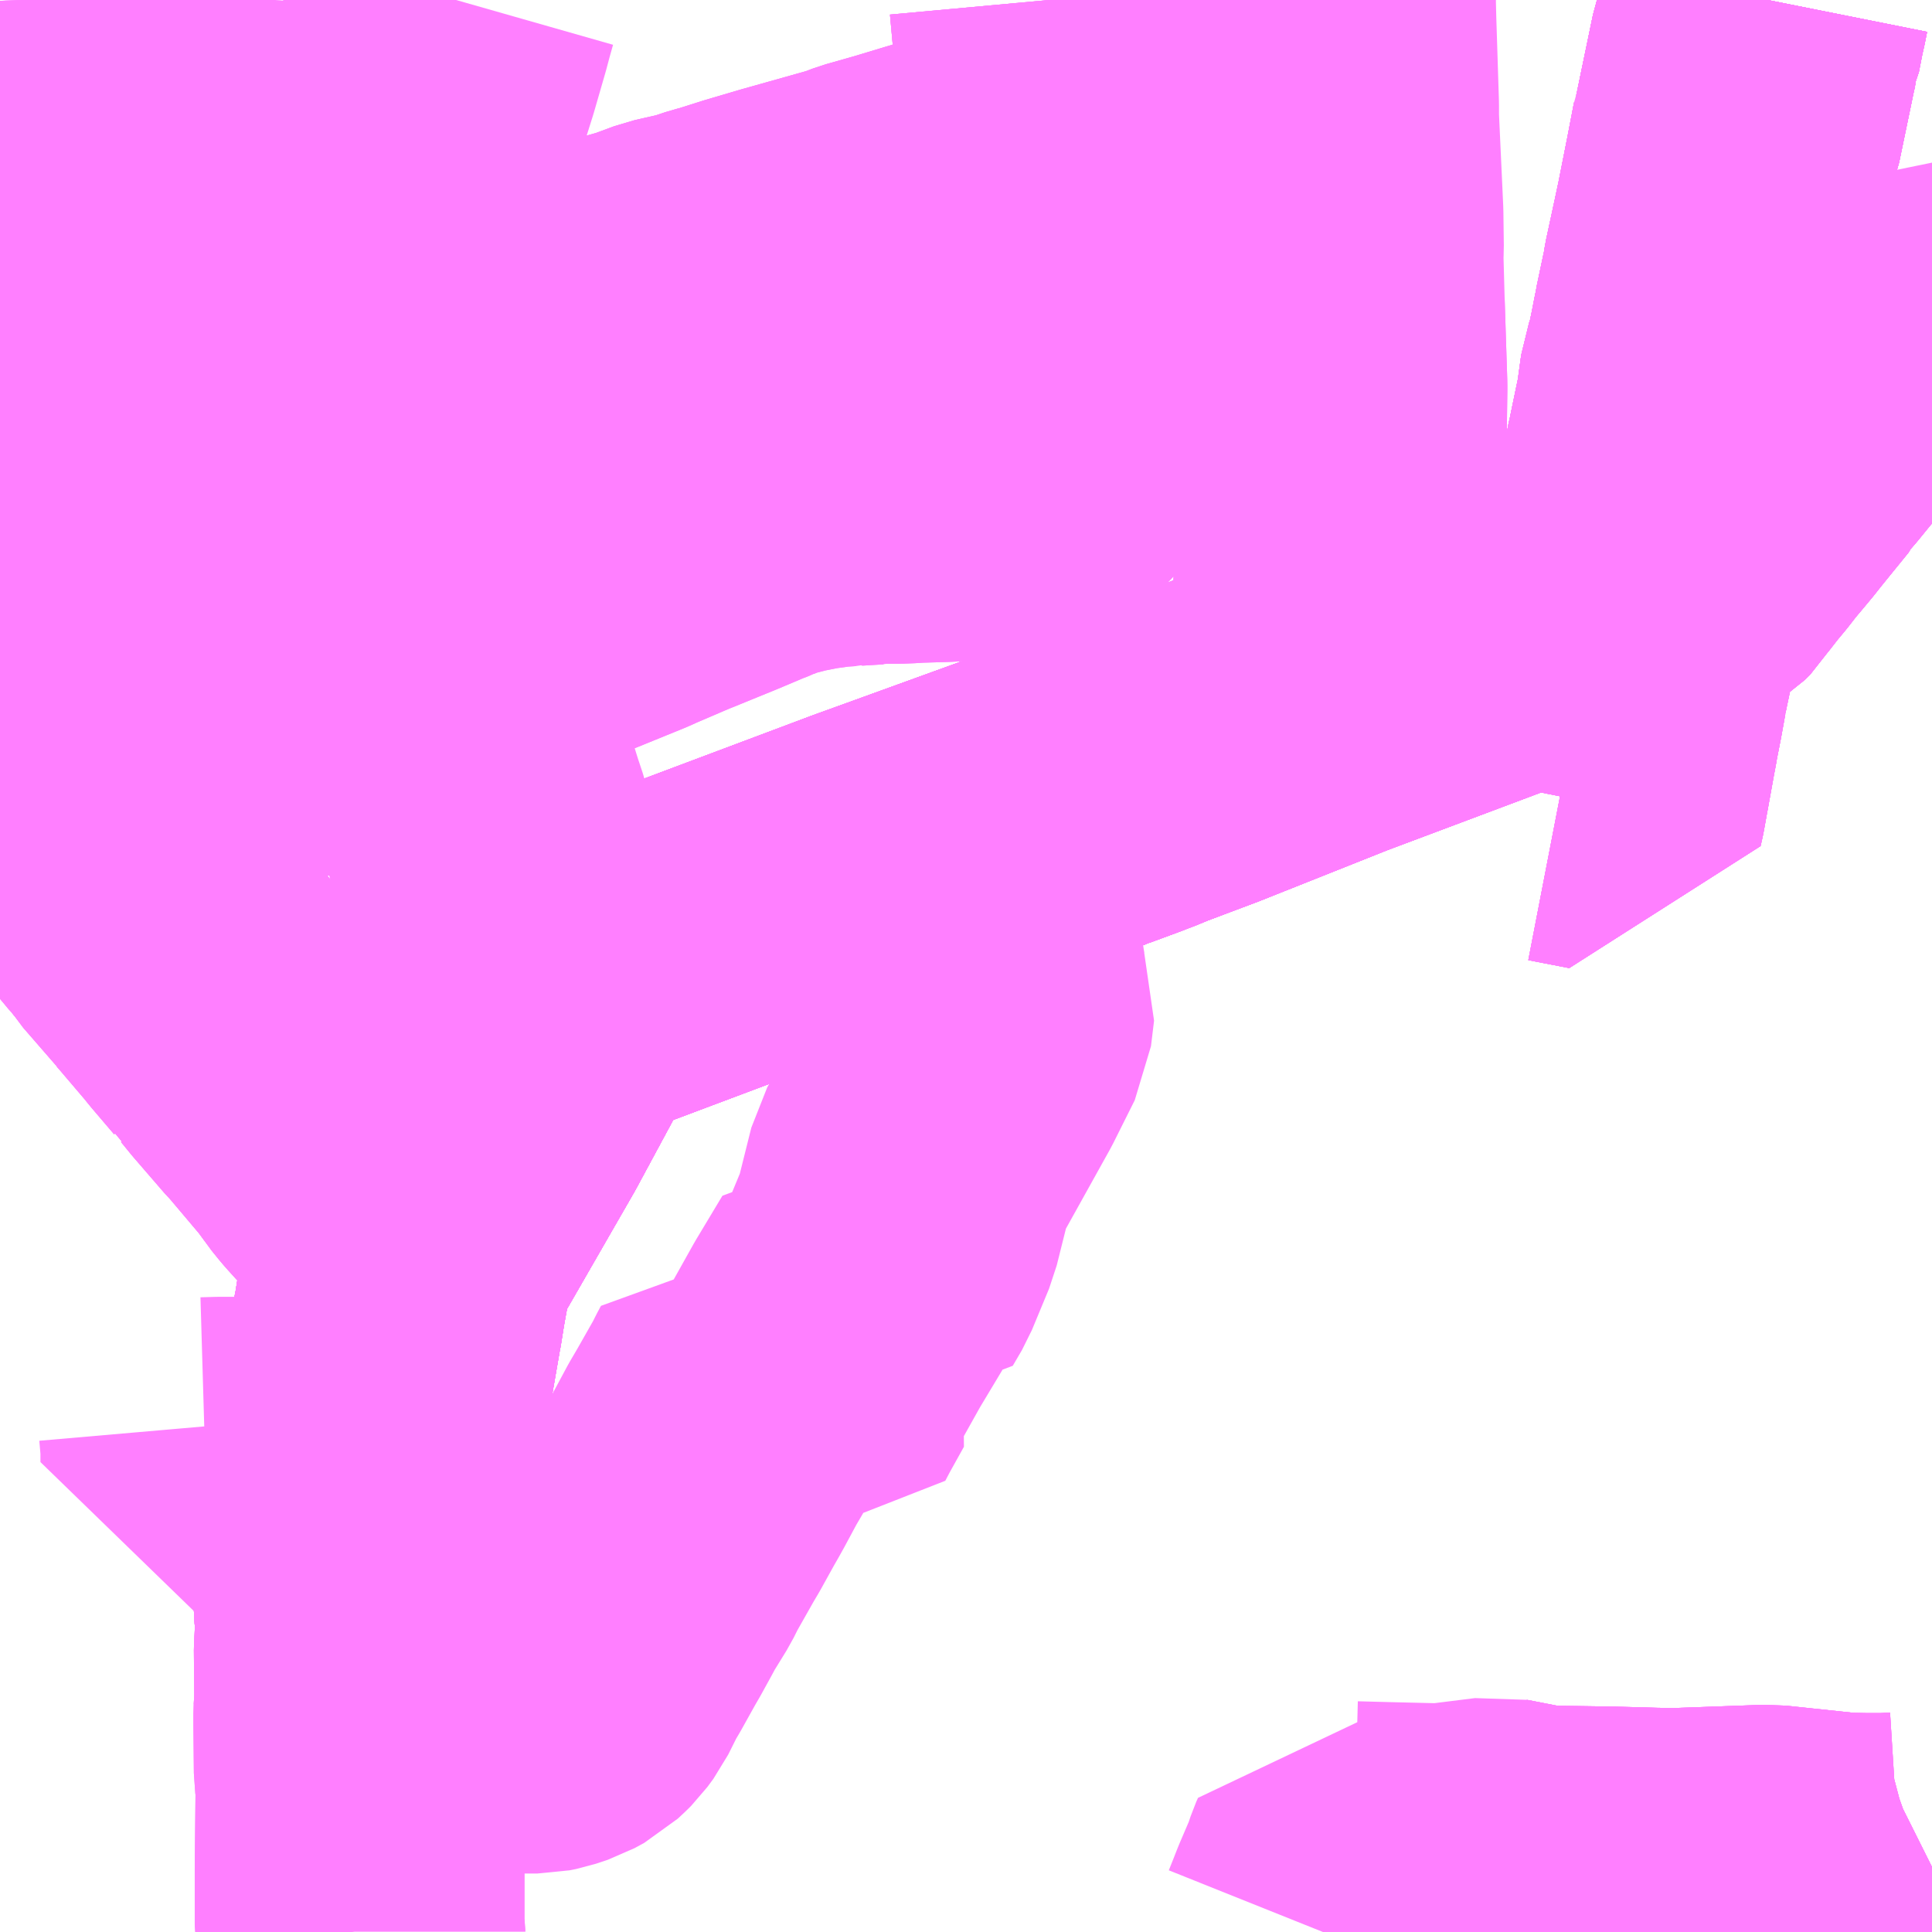 <?xml version="1.0" encoding="UTF-8"?>
<svg  xmlns="http://www.w3.org/2000/svg" xmlns:xlink="http://www.w3.org/1999/xlink" xmlns:go="http://purl.org/svgmap/profile" property="N07_001,N07_002,N07_003,N07_004,N07_005,N07_006,N07_007" viewBox="13684.57 -3511.23 4.395 4.395" go:dataArea="13684.5703125 -3511.23046875 4.39453125 4.39453125" >
<globalCoordinateSystem srsName="http://purl.org/crs/84" transform="matrix(100.0,0.0,0.0,-100.0,0.0,0.0)" />
<defs>
 <g id="p0" >
  <circle cx="0.0" cy="0.0" r="3" stroke="green" stroke-width="0.75" vector-effect="non-scaling-stroke" />
 </g>
</defs>
<g fill="none" fill-rule="evenodd" stroke="#FF00FF" stroke-width="0.75" opacity="0.5" vector-effect="non-scaling-stroke" stroke-linejoin="bevel" >
<path content="1,三重交通（株）,名四線_01_on,29.5,30.0,30.0," xlink:title="1" d="M13686.968,-3511.231L13686.979,-3511.111L13686.985,-3511.035L13686.986,-3511.019L13686.988,-3511L13686.99,-3510.973L13686.991,-3510.966L13686.992,-3510.957L13686.996,-3510.908L13686.997,-3510.907L13686.997,-3510.903L13686.997,-3510.899L13687.001,-3510.865L13687.002,-3510.857L13686.994,-3510.851L13687.003,-3510.836L13687.007,-3510.794L13687.01,-3510.77L13687.012,-3510.734L13687.017,-3510.681L13687.019,-3510.658L13687.025,-3510.53L13687.035,-3510.491L13687.049,-3510.324L13687.052,-3510.304L13687.053,-3510.288L13687.062,-3510.183L13687.064,-3510.155L13687.065,-3510.145L13687.066,-3510.135L13687.067,-3510.113L13687.049,-3510.113L13686.982,-3510.111L13686.968,-3510.11L13686.876,-3510.107L13686.838,-3510.105L13686.78,-3510.102L13686.754,-3510.101L13686.716,-3510.099L13686.648,-3510.097L13686.636,-3510.096L13686.611,-3510.095L13686.575,-3510.095L13686.563,-3510.093L13686.557,-3510.093L13686.508,-3510.09L13686.503,-3510.089L13686.498,-3510.089L13686.494,-3510.089L13686.462,-3510.087L13686.44,-3510.084L13686.429,-3510.082L13686.418,-3510.081L13686.407,-3510.079L13686.361,-3510.07L13686.343,-3510.065L13686.326,-3510.061L13686.301,-3510.053L13686.277,-3510.043L13686.275,-3510.042L13686.259,-3510.036L13686.195,-3510.009L13686.092,-3509.967L13686.089,-3509.966L13686.005,-3509.93L13685.985,-3509.921L13685.904,-3509.888L13685.862,-3509.871L13685.812,-3509.852L13685.775,-3509.835L13685.763,-3509.831L13685.615,-3509.769L13685.597,-3509.762L13685.575,-3509.753L13685.527,-3509.732L13685.473,-3509.709L13685.437,-3509.697L13685.376,-3509.669L13685.319,-3509.644L13685.304,-3509.638L13685.274,-3509.625L13685.245,-3509.613L13685.206,-3509.6L13685.149,-3509.574L13685.108,-3509.556L13685.012,-3509.515L13684.894,-3509.464L13684.876,-3509.456L13684.867,-3509.453L13684.701,-3509.398L13684.57,-3509.353"/>
<path content="1,三重交通（株）,名四線_02_on,1.0,0.0,0.0," xlink:title="1" d="M13684.57,-3509.353L13684.701,-3509.398L13684.867,-3509.453L13684.876,-3509.456L13684.894,-3509.464L13685.012,-3509.515L13685.108,-3509.556L13685.149,-3509.574L13685.162,-3509.579L13685.206,-3509.6L13685.245,-3509.613L13685.274,-3509.625L13685.304,-3509.638L13685.319,-3509.644L13685.376,-3509.669L13685.437,-3509.697L13685.473,-3509.709L13685.527,-3509.732L13685.575,-3509.753L13685.597,-3509.762L13685.615,-3509.769L13685.763,-3509.831L13685.775,-3509.835L13685.812,-3509.852L13685.862,-3509.871L13685.904,-3509.888L13685.985,-3509.921L13686.005,-3509.93L13686.089,-3509.966L13686.092,-3509.967L13686.195,-3510.009L13686.259,-3510.036L13686.275,-3510.042L13686.277,-3510.043L13686.301,-3510.053L13686.326,-3510.061L13686.343,-3510.065L13686.361,-3510.07L13686.407,-3510.079L13686.418,-3510.081L13686.429,-3510.082L13686.44,-3510.084L13686.462,-3510.087L13686.494,-3510.089L13686.498,-3510.089L13686.503,-3510.089L13686.508,-3510.09L13686.557,-3510.093L13686.563,-3510.093L13686.575,-3510.095L13686.611,-3510.095L13686.636,-3510.096L13686.648,-3510.097L13686.716,-3510.099L13686.754,-3510.101L13686.78,-3510.102L13686.838,-3510.105L13686.876,-3510.107L13686.968,-3510.11L13686.982,-3510.111L13687.049,-3510.113L13687.067,-3510.113L13687.066,-3510.135L13687.065,-3510.145L13687.064,-3510.155L13687.062,-3510.183L13687.053,-3510.288L13687.052,-3510.304L13687.049,-3510.324L13687.035,-3510.491L13687.025,-3510.53L13687.019,-3510.658L13687.017,-3510.681L13687.012,-3510.734L13687.01,-3510.77L13687.007,-3510.794L13687.003,-3510.836L13686.994,-3510.851L13687.002,-3510.857L13687.001,-3510.865L13686.997,-3510.899L13686.997,-3510.903L13686.997,-3510.907L13686.996,-3510.908L13686.992,-3510.957L13686.991,-3510.966L13686.99,-3510.973L13686.988,-3511L13686.986,-3511.019L13686.985,-3511.035L13686.979,-3511.111L13686.968,-3511.231"/>
<path content="3,名古屋市,出入庫_03_on,9.5,7.5,7.5," xlink:title="3" d="M13687.972,-3506.995L13688.07,-3506.976L13688.08,-3506.975L13688.155,-3506.974L13688.222,-3506.973L13688.225,-3506.973L13688.301,-3506.971L13688.334,-3506.97L13688.338,-3506.97L13688.373,-3506.969L13688.593,-3506.977L13688.763,-3506.959L13688.812,-3506.958L13688.859,-3506.958L13688.877,-3506.959L13688.893,-3506.96L13688.916,-3506.965L13688.935,-3506.97L13688.949,-3506.975L13688.965,-3506.983"/>
<path content="3,名古屋市,名港11号,18.0,16.0,16.0," xlink:title="3" d="M13688.118,-3509.414L13688.211,-3509.396L13688.212,-3509.4L13688.214,-3509.41L13688.221,-3509.449L13688.222,-3509.454L13688.237,-3509.537L13688.241,-3509.558L13688.243,-3509.57L13688.253,-3509.621L13688.259,-3509.654L13688.262,-3509.671L13688.263,-3509.674L13688.265,-3509.687L13688.276,-3509.739L13688.282,-3509.771L13688.285,-3509.784L13688.286,-3509.791L13688.305,-3509.914L13688.361,-3509.93L13688.371,-3509.932L13688.383,-3509.936L13688.393,-3509.939L13688.4,-3509.942L13688.411,-3509.949L13688.423,-3509.961L13688.434,-3509.979L13688.459,-3510.011L13688.469,-3510.023L13688.479,-3510.035L13688.5,-3510.062L13688.516,-3510.081L13688.541,-3510.111L13688.556,-3510.13L13688.573,-3510.151L13688.621,-3510.21L13688.623,-3510.215L13688.643,-3510.238L13688.665,-3510.265L13688.679,-3510.282L13688.692,-3510.299L13688.718,-3510.331L13688.752,-3510.373L13688.771,-3510.396L13688.792,-3510.421L13688.8,-3510.431L13688.844,-3510.485L13688.847,-3510.492L13688.874,-3510.523L13688.899,-3510.555L13688.919,-3510.544L13688.949,-3510.527L13688.965,-3510.517"/>
<path content="3,名古屋市,名港13号_01_on,40.0,21.5,21.5," xlink:title="3" d="M13684.57,-3510.405L13684.612,-3510.403L13684.656,-3510.399L13684.657,-3510.323L13684.657,-3510.321L13684.655,-3510.26L13684.654,-3510.247L13684.654,-3510.241L13684.653,-3510.167L13684.651,-3510.102L13684.651,-3510.092L13684.651,-3510.09L13684.65,-3510.079L13684.648,-3510.028L13684.648,-3510.015L13684.645,-3509.934L13684.643,-3509.86L13684.643,-3509.858L13684.642,-3509.821L13684.643,-3509.787L13684.637,-3509.752L13684.638,-3509.652L13684.638,-3509.632L13684.641,-3509.609L13684.642,-3509.593L13684.653,-3509.539L13684.661,-3509.509L13684.666,-3509.492L13684.67,-3509.476L13684.689,-3509.436L13684.701,-3509.398L13684.706,-3509.387L13684.72,-3509.367L13684.722,-3509.364L13684.736,-3509.346L13684.751,-3509.325L13684.783,-3509.287L13684.827,-3509.235L13684.829,-3509.233L13684.844,-3509.215L13684.878,-3509.174L13684.881,-3509.171L13684.883,-3509.168L13684.897,-3509.152L13684.906,-3509.138L13684.979,-3509.054L13684.98,-3509.053L13684.98,-3509.052L13684.988,-3509.043L13685.051,-3508.969L13685.056,-3508.963L13685.063,-3508.954L13685.115,-3508.893L13685.122,-3508.881L13685.136,-3508.869L13685.158,-3508.842L13685.228,-3508.761L13685.233,-3508.756L13685.241,-3508.747L13685.317,-3508.657L13685.339,-3508.627L13685.343,-3508.621L13685.36,-3508.6L13685.367,-3508.592L13685.395,-3508.561L13685.401,-3508.553L13685.404,-3508.55L13685.419,-3508.533L13685.467,-3508.474L13685.484,-3508.455L13685.495,-3508.441L13685.5,-3508.436L13685.519,-3508.412L13685.687,-3508.704L13685.803,-3508.919L13685.835,-3508.984L13685.886,-3509.002L13686.24,-3509.135L13686.549,-3509.251L13686.646,-3509.286L13686.864,-3509.365L13686.883,-3509.372L13686.888,-3509.374L13687.008,-3509.42L13687.047,-3509.434L13687.053,-3509.437L13687.06,-3509.439L13687.125,-3509.463L13687.135,-3509.467L13687.151,-3509.473L13687.18,-3509.485L13687.297,-3509.529L13687.591,-3509.646L13688.305,-3509.914L13688.32,-3509.951L13688.326,-3509.974L13688.331,-3509.996L13688.335,-3510.018L13688.342,-3510.054L13688.353,-3510.11L13688.354,-3510.118L13688.369,-3510.19L13688.371,-3510.202L13688.373,-3510.209L13688.389,-3510.286L13688.392,-3510.299L13688.402,-3510.371L13688.413,-3510.402L13688.414,-3510.408L13688.422,-3510.446L13688.429,-3510.482L13688.432,-3510.496L13688.433,-3510.503L13688.448,-3510.574L13688.452,-3510.591L13688.452,-3510.594L13688.454,-3510.607L13688.473,-3510.695L13688.483,-3510.742L13688.503,-3510.843L13688.519,-3510.926"/>
<path content="3,名古屋市,名港13号_02_on,40.0,21.5,21.5," xlink:title="3" d="M13688.519,-3510.926L13688.503,-3510.843L13688.483,-3510.742L13688.473,-3510.695L13688.454,-3510.607L13688.452,-3510.594L13688.452,-3510.591L13688.448,-3510.574L13688.433,-3510.503L13688.432,-3510.496L13688.429,-3510.482L13688.422,-3510.446L13688.414,-3510.408L13688.413,-3510.402L13688.402,-3510.371L13688.392,-3510.299L13688.389,-3510.286L13688.373,-3510.209L13688.371,-3510.202L13688.369,-3510.19L13688.354,-3510.118L13688.353,-3510.11L13688.342,-3510.054L13688.335,-3510.018L13688.331,-3509.996L13688.326,-3509.974L13688.32,-3509.951L13688.305,-3509.914L13687.591,-3509.646L13687.297,-3509.529L13687.18,-3509.485L13687.151,-3509.473L13687.135,-3509.467L13687.125,-3509.463L13687.06,-3509.439L13687.053,-3509.437L13687.047,-3509.434L13687.008,-3509.42L13686.888,-3509.374L13686.883,-3509.372L13686.864,-3509.365L13686.646,-3509.286L13686.549,-3509.251L13686.24,-3509.135L13685.886,-3509.002L13685.835,-3508.984L13685.803,-3508.919L13685.782,-3508.971L13685.773,-3508.985L13685.758,-3509.017L13685.738,-3509.106L13685.717,-3509.192L13685.692,-3509.292L13685.692,-3509.294L13685.676,-3509.354L13685.664,-3509.39L13685.655,-3509.419L13685.647,-3509.438L13685.637,-3509.458L13685.626,-3509.479L13685.612,-3509.504L13685.596,-3509.525L13685.571,-3509.554L13685.562,-3509.563L13685.52,-3509.606L13685.49,-3509.638L13685.458,-3509.673L13685.439,-3509.694L13685.437,-3509.697L13685.418,-3509.718L13685.39,-3509.751L13685.341,-3509.806L13685.32,-3509.829L13685.284,-3509.868L13685.226,-3509.931L13685.162,-3509.992L13685.139,-3510.027L13685.127,-3510.046L13685.117,-3510.064L13685.103,-3510.088L13685.098,-3510.108L13685.097,-3510.124L13685.098,-3510.143L13685.1,-3510.179L13685.103,-3510.222L13685.104,-3510.229L13685.106,-3510.259L13685.109,-3510.307L13685.111,-3510.336L13685.114,-3510.376L13685.107,-3510.376L13685.1,-3510.379L13684.974,-3510.385L13684.839,-3510.392L13684.716,-3510.397L13684.66,-3510.399L13684.656,-3510.399L13684.612,-3510.403L13684.57,-3510.405"/>
<path content="3,名古屋市,名港16号,16.0,15.0,15.0," xlink:title="3" d="M13688.118,-3509.414L13688.211,-3509.396L13688.212,-3509.4L13688.214,-3509.41L13688.221,-3509.449L13688.222,-3509.454L13688.237,-3509.537L13688.241,-3509.558L13688.243,-3509.57L13688.253,-3509.621L13688.259,-3509.654L13688.262,-3509.671L13688.263,-3509.674L13688.265,-3509.687L13688.276,-3509.739L13688.282,-3509.771L13688.285,-3509.784L13688.286,-3509.791L13688.305,-3509.914L13688.361,-3509.93L13688.371,-3509.932L13688.383,-3509.936L13688.393,-3509.939L13688.4,-3509.942L13688.411,-3509.949L13688.423,-3509.961L13688.434,-3509.979L13688.459,-3510.011L13688.469,-3510.023L13688.479,-3510.035L13688.5,-3510.062L13688.516,-3510.081L13688.541,-3510.111L13688.556,-3510.13L13688.573,-3510.151L13688.621,-3510.21L13688.623,-3510.215L13688.643,-3510.238L13688.665,-3510.265L13688.679,-3510.282L13688.692,-3510.299L13688.718,-3510.331L13688.752,-3510.373L13688.771,-3510.396L13688.792,-3510.421L13688.8,-3510.431L13688.844,-3510.485L13688.847,-3510.492L13688.874,-3510.523L13688.899,-3510.555L13688.918,-3510.579L13688.922,-3510.583L13688.941,-3510.606L13688.952,-3510.62L13688.965,-3510.635"/>
<path content="3,名古屋市,名駅19号,16.0,15.0,15.0," xlink:title="3" d="M13688.586,-3511.231L13688.581,-3511.206L13688.576,-3511.184L13688.567,-3511.138L13688.566,-3511.136L13688.564,-3511.129L13688.561,-3511.12L13688.523,-3510.937L13688.519,-3510.926"/>
<path content="3,名古屋市,幹名駅2号,43.0,35.5,33.0," xlink:title="3" d="M13687.598,-3511.231L13687.598,-3511.22L13687.599,-3511.179L13687.602,-3511.085L13687.605,-3510.99L13687.605,-3510.961L13687.613,-3510.788L13687.615,-3510.744L13687.616,-3510.667L13687.615,-3510.649L13687.618,-3510.54L13687.624,-3510.354L13687.624,-3510.343L13687.623,-3510.27L13687.623,-3510.17L13687.621,-3510.156L13687.624,-3510.117L13687.623,-3510.102L13687.623,-3510.088L13687.623,-3510.082L13687.621,-3510.044L13687.612,-3509.999L13687.617,-3509.961L13687.612,-3509.859L13687.606,-3509.762L13687.603,-3509.712L13687.602,-3509.691L13687.6,-3509.671L13687.591,-3509.646L13687.297,-3509.529L13687.18,-3509.485L13687.151,-3509.473L13687.135,-3509.467L13687.125,-3509.463L13687.06,-3509.439L13687.053,-3509.437L13687.047,-3509.434L13687.008,-3509.42L13686.888,-3509.374L13686.883,-3509.372L13686.549,-3509.251L13686.24,-3509.135L13685.886,-3509.002L13685.835,-3508.984L13685.803,-3508.919L13685.687,-3508.704L13685.519,-3508.412L13685.503,-3508.372L13685.498,-3508.358L13685.494,-3508.335L13685.489,-3508.31L13685.487,-3508.297L13685.486,-3508.288L13685.483,-3508.276L13685.475,-3508.226L13685.474,-3508.222L13685.469,-3508.193L13685.453,-3508.101L13685.447,-3508.063L13685.422,-3507.932L13685.416,-3507.903L13685.416,-3507.9L13685.411,-3507.879L13685.406,-3507.852L13685.397,-3507.795L13685.394,-3507.772L13685.387,-3507.715L13685.387,-3507.693L13685.386,-3507.677L13685.385,-3507.581L13685.39,-3507.54"/>
<path content="3,名古屋市,幹神宮1号_02_on,56.5,41.0,38.0," xlink:title="3" d="M13684.57,-3510.405L13684.612,-3510.403L13684.656,-3510.399L13684.66,-3510.399L13684.716,-3510.397L13684.839,-3510.392L13684.974,-3510.385L13685.1,-3510.379L13685.107,-3510.376L13685.114,-3510.376L13685.115,-3510.383L13685.118,-3510.42L13685.121,-3510.456L13685.121,-3510.456L13685.124,-3510.497L13685.127,-3510.537L13685.129,-3510.573L13685.132,-3510.624L13685.133,-3510.636L13685.129,-3510.676L13685.14,-3510.742L13685.149,-3510.842L13685.154,-3510.907L13685.156,-3510.93L13685.157,-3510.946L13685.16,-3510.979L13685.157,-3511.023L13685.171,-3511.105L13685.178,-3511.189L13685.181,-3511.231"/>
<path content="3,名古屋市,幹築地1号_01_on,13.0,11.0,10.0," xlink:title="3" d="M13685.033,-3507.985L13685.037,-3507.939L13685.037,-3507.904L13685.071,-3507.905L13685.16,-3507.905L13685.19,-3507.905L13685.223,-3507.906L13685.258,-3507.907L13685.267,-3507.907L13685.384,-3507.906L13685.416,-3507.9L13685.416,-3507.903L13685.422,-3507.932L13685.447,-3508.063L13685.453,-3508.101L13685.469,-3508.193L13685.474,-3508.222L13685.475,-3508.226L13685.483,-3508.276L13685.486,-3508.288L13685.487,-3508.297L13685.489,-3508.31L13685.494,-3508.335L13685.498,-3508.358L13685.503,-3508.372L13685.519,-3508.412L13685.687,-3508.704L13685.803,-3508.919L13685.835,-3508.984L13685.886,-3509.002L13686.24,-3509.135L13686.549,-3509.251L13686.883,-3509.372L13686.888,-3509.374L13687.008,-3509.42L13687.047,-3509.434L13687.053,-3509.437L13687.06,-3509.439L13687.125,-3509.463L13687.135,-3509.467L13687.151,-3509.473L13687.18,-3509.485L13687.297,-3509.529L13687.591,-3509.646L13688.305,-3509.914L13688.286,-3509.791L13688.285,-3509.784L13688.282,-3509.771L13688.276,-3509.739L13688.265,-3509.687L13688.263,-3509.674L13688.262,-3509.671L13688.259,-3509.654L13688.253,-3509.621L13688.243,-3509.57L13688.241,-3509.558L13688.237,-3509.537L13688.222,-3509.454L13688.221,-3509.449L13688.214,-3509.41L13688.212,-3509.4L13688.211,-3509.396L13688.118,-3509.414"/>
<path content="3,名古屋市,幹築地1号_02_on,13.0,11.0,10.0," xlink:title="3" d="M13688.118,-3509.414L13688.211,-3509.396L13688.212,-3509.4L13688.214,-3509.41L13688.221,-3509.449L13688.222,-3509.454L13688.237,-3509.537L13688.241,-3509.558L13688.243,-3509.57L13688.253,-3509.621L13688.259,-3509.654L13688.262,-3509.671L13688.263,-3509.674L13688.265,-3509.687L13688.276,-3509.739L13688.282,-3509.771L13688.285,-3509.784L13688.286,-3509.791L13688.305,-3509.914L13687.591,-3509.646L13687.297,-3509.529L13687.18,-3509.485L13687.151,-3509.473L13687.135,-3509.467L13687.125,-3509.463L13687.06,-3509.439L13687.053,-3509.437L13687.047,-3509.434L13687.008,-3509.42L13686.888,-3509.374L13686.883,-3509.372L13686.549,-3509.251L13686.24,-3509.135L13685.886,-3509.002L13685.835,-3508.984L13685.803,-3508.919L13685.687,-3508.704L13685.519,-3508.412L13685.503,-3508.372L13685.498,-3508.358L13685.494,-3508.335L13685.489,-3508.31L13685.487,-3508.297L13685.486,-3508.288L13685.483,-3508.276L13685.475,-3508.226L13685.474,-3508.222L13685.469,-3508.193L13685.453,-3508.101L13685.447,-3508.063L13685.422,-3507.932L13685.416,-3507.903L13685.416,-3507.9L13685.411,-3507.879L13685.406,-3507.852L13685.397,-3507.795L13685.394,-3507.772L13685.387,-3507.715L13685.387,-3507.693L13685.386,-3507.677L13685.385,-3507.581L13685.39,-3507.54L13685.386,-3507.479L13685.387,-3507.364L13685.385,-3507.331L13685.385,-3507.306L13685.386,-3507.2L13685.39,-3507.17L13685.388,-3506.979L13685.388,-3506.867L13685.388,-3506.852L13685.39,-3506.838L13685.39,-3506.836"/>
<path content="3,名古屋市,幹築地1号_03_on,13.0,11.0,10.0," xlink:title="3" d="M13688.118,-3509.414L13688.211,-3509.396L13688.212,-3509.4L13688.214,-3509.41L13688.221,-3509.449L13688.222,-3509.454L13688.237,-3509.537L13688.241,-3509.558L13688.243,-3509.57L13688.253,-3509.621L13688.259,-3509.654L13688.262,-3509.671L13688.263,-3509.674L13688.265,-3509.687L13688.276,-3509.739L13688.282,-3509.771L13688.285,-3509.784L13688.286,-3509.791L13688.305,-3509.914L13687.591,-3509.646L13687.297,-3509.529L13687.18,-3509.485L13687.151,-3509.473L13687.135,-3509.467L13687.125,-3509.463L13687.06,-3509.439L13687.053,-3509.437L13687.047,-3509.434L13687.008,-3509.42L13686.888,-3509.374L13686.646,-3509.286L13686.73,-3509.19L13686.769,-3509.115L13686.796,-3509.042L13686.804,-3508.997L13686.823,-3508.953L13686.816,-3508.895L13686.767,-3508.797L13686.643,-3508.574L13686.61,-3508.442L13686.571,-3508.348L13686.55,-3508.312L13686.535,-3508.317L13686.475,-3508.217L13686.428,-3508.133L13686.435,-3508.121L13686.4,-3508.058L13686.388,-3508.035L13686.374,-3508.04L13686.268,-3508.083L13686.26,-3508.068L13686.25,-3508.048L13686.208,-3507.974L13686.191,-3507.945L13686.162,-3507.891L13686.152,-3507.873L13686.14,-3507.852L13686.109,-3507.796L13686.096,-3507.774L13686.053,-3507.698L13686.04,-3507.672L13686.016,-3507.633L13686.009,-3507.622L13685.995,-3507.596L13685.973,-3507.556L13685.962,-3507.537L13685.928,-3507.476L13685.925,-3507.471L13685.917,-3507.458L13685.891,-3507.406L13685.877,-3507.387L13685.871,-3507.381L13685.856,-3507.367L13685.834,-3507.355L13685.807,-3507.346L13685.792,-3507.343L13685.761,-3507.343L13685.744,-3507.343L13685.71,-3507.342L13685.65,-3507.34L13685.5,-3507.336L13685.492,-3507.335L13685.486,-3507.335L13685.469,-3507.334L13685.411,-3507.332L13685.385,-3507.331L13685.387,-3507.364L13685.386,-3507.479L13685.39,-3507.54"/>
<path content="3,名古屋市,幹築地1号_04_on,13.0,11.0,10.0," xlink:title="3" d="M13685.39,-3507.54L13685.385,-3507.581L13685.386,-3507.677L13685.387,-3507.693L13685.387,-3507.715L13685.394,-3507.772L13685.397,-3507.795L13685.406,-3507.852L13685.411,-3507.879L13685.416,-3507.9L13685.416,-3507.903L13685.422,-3507.932L13685.447,-3508.063L13685.453,-3508.101L13685.469,-3508.193L13685.474,-3508.222L13685.475,-3508.226L13685.483,-3508.276L13685.486,-3508.288L13685.487,-3508.297L13685.489,-3508.31L13685.494,-3508.335L13685.498,-3508.358L13685.503,-3508.372L13685.519,-3508.412L13685.687,-3508.704L13685.803,-3508.919L13685.835,-3508.984L13685.886,-3509.002L13686.24,-3509.135L13686.549,-3509.251L13686.646,-3509.286L13686.864,-3509.365L13686.883,-3509.372L13686.888,-3509.374L13687.008,-3509.42L13687.047,-3509.434L13687.053,-3509.437L13687.06,-3509.439L13687.125,-3509.463L13687.135,-3509.467L13687.151,-3509.473L13687.18,-3509.485L13687.297,-3509.529L13687.591,-3509.646L13688.305,-3509.914L13688.32,-3509.951L13688.326,-3509.974L13688.331,-3509.996L13688.335,-3510.018L13688.342,-3510.054L13688.353,-3510.11L13688.354,-3510.118L13688.369,-3510.19L13688.371,-3510.202L13688.373,-3510.209L13688.389,-3510.286L13688.392,-3510.299L13688.402,-3510.371L13688.413,-3510.402L13688.414,-3510.408L13688.422,-3510.446L13688.429,-3510.482L13688.432,-3510.496L13688.433,-3510.503L13688.448,-3510.574L13688.452,-3510.591L13688.452,-3510.594L13688.454,-3510.607L13688.473,-3510.695L13688.483,-3510.742L13688.503,-3510.843L13688.519,-3510.926"/>
<path content="3,名古屋市,新瑞14号_01_on,18.5,13.0,13.0," xlink:title="3" d="M13688.965,-3506.983L13688.949,-3506.975L13688.935,-3506.97L13688.916,-3506.965L13688.893,-3506.96L13688.877,-3506.959L13688.859,-3506.958L13688.812,-3506.958L13688.763,-3506.959L13688.593,-3506.977L13688.373,-3506.969L13688.338,-3506.97L13688.334,-3506.97L13688.301,-3506.971L13688.225,-3506.973L13688.222,-3506.973L13688.155,-3506.974L13688.08,-3506.975L13688.07,-3506.976L13687.972,-3506.995"/>
<path content="3,名古屋市,東海11号_01_on,26.0,23.0,23.0," xlink:title="3" d="M13684.57,-3510.405L13684.612,-3510.403L13684.656,-3510.399L13684.66,-3510.399L13684.716,-3510.397L13684.839,-3510.392L13684.974,-3510.385L13685.1,-3510.379L13685.107,-3510.376L13685.114,-3510.376L13685.115,-3510.383L13685.202,-3510.379L13685.208,-3510.379L13685.209,-3510.381L13685.227,-3510.38L13685.249,-3510.378L13685.275,-3510.377L13685.327,-3510.374L13685.368,-3510.372L13685.388,-3510.371L13685.461,-3510.367L13685.555,-3510.363L13685.564,-3510.353"/>
<path content="3,名古屋市,東海11号_01_on,26.0,23.0,23.0," xlink:title="3" d="M13685.564,-3510.353L13685.55,-3510.349"/>
<path content="3,名古屋市,東海11号_01_on,26.0,23.0,23.0," xlink:title="3" d="M13685.564,-3510.353L13685.617,-3510.383L13685.683,-3510.419L13685.715,-3510.437L13685.76,-3510.46L13685.84,-3510.504L13685.854,-3510.511L13685.861,-3510.515L13685.868,-3510.518L13685.882,-3510.528L13685.923,-3510.537L13685.978,-3510.552L13685.987,-3510.555L13686.043,-3510.571L13686.097,-3510.591L13686.163,-3510.606L13686.202,-3510.619L13686.218,-3510.623L13686.281,-3510.643L13686.359,-3510.666L13686.519,-3510.711L13686.522,-3510.712L13686.551,-3510.723L13686.618,-3510.742L13686.714,-3510.771L13686.724,-3510.774L13686.822,-3510.804L13686.923,-3510.834L13686.934,-3510.837L13686.95,-3510.842L13686.994,-3510.851L13687.002,-3510.857L13687.001,-3510.865L13686.997,-3510.899L13686.997,-3510.903L13686.997,-3510.907L13686.996,-3510.908L13686.992,-3510.957L13686.991,-3510.966L13686.99,-3510.973L13686.988,-3511L13686.986,-3511.019L13686.985,-3511.035L13686.979,-3511.111L13686.968,-3511.231M13688.586,-3511.231L13688.581,-3511.206L13688.576,-3511.184L13688.567,-3511.138L13688.566,-3511.136L13688.564,-3511.129L13688.561,-3511.12L13688.523,-3510.937L13688.519,-3510.926"/>
<path content="3,名古屋市,東海11号_02_on,26.0,23.0,23.0," xlink:title="3" d="M13688.519,-3510.926L13688.523,-3510.937L13688.561,-3511.12L13688.564,-3511.129L13688.566,-3511.136L13688.567,-3511.138L13688.576,-3511.184L13688.581,-3511.206L13688.586,-3511.231M13686.968,-3511.231L13686.979,-3511.111L13686.985,-3511.035L13686.986,-3511.019L13686.988,-3511L13686.99,-3510.973L13686.991,-3510.966L13686.992,-3510.957L13686.996,-3510.908L13686.997,-3510.907L13686.997,-3510.903L13686.997,-3510.899L13687.001,-3510.865L13687.002,-3510.857L13686.994,-3510.851L13686.95,-3510.842L13686.934,-3510.837L13686.923,-3510.834L13686.822,-3510.804L13686.724,-3510.774L13686.714,-3510.771L13686.618,-3510.742L13686.551,-3510.723L13686.522,-3510.712L13686.519,-3510.711L13686.359,-3510.666L13686.281,-3510.643L13686.218,-3510.623L13686.202,-3510.619L13686.163,-3510.606L13686.097,-3510.591L13686.043,-3510.571L13685.987,-3510.555L13685.978,-3510.552L13685.923,-3510.537L13685.882,-3510.528L13685.868,-3510.518L13685.861,-3510.515L13685.854,-3510.511L13685.84,-3510.504L13685.839,-3510.504L13685.76,-3510.46L13685.715,-3510.437L13685.683,-3510.419L13685.617,-3510.383L13685.564,-3510.353L13685.55,-3510.349L13685.499,-3510.315L13685.479,-3510.305L13685.44,-3510.284L13685.383,-3510.257L13685.344,-3510.242L13685.307,-3510.233L13685.297,-3510.231L13685.255,-3510.227L13685.173,-3510.226L13685.17,-3510.226L13685.104,-3510.229L13685.106,-3510.259L13685.109,-3510.307L13685.111,-3510.336L13685.112,-3510.347L13685.114,-3510.376L13685.107,-3510.376L13685.1,-3510.379L13684.974,-3510.385L13684.839,-3510.392L13684.716,-3510.397L13684.66,-3510.399L13684.656,-3510.399L13684.657,-3510.323L13684.657,-3510.321L13684.655,-3510.26L13684.654,-3510.247L13684.582,-3510.247L13684.57,-3510.247"/>
<path content="3,名古屋市,東海12号_02_on,13.0,11.0,10.0," xlink:title="3" d="M13688.519,-3510.926L13688.523,-3510.937L13688.561,-3511.12L13688.564,-3511.129L13688.566,-3511.136L13688.567,-3511.138L13688.576,-3511.184L13688.581,-3511.206L13688.586,-3511.231"/>
<path content="3,名古屋市,東海12号_03_on,13.0,11.0,10.0," xlink:title="3" d="M13688.519,-3510.926L13688.523,-3510.937L13688.561,-3511.12L13688.564,-3511.129L13688.566,-3511.136L13688.567,-3511.138L13688.576,-3511.184L13688.581,-3511.206L13688.586,-3511.231"/>
<path content="3,名古屋市,東海12号_04_on,13.0,11.0,10.0," xlink:title="3" d="M13688.519,-3510.926L13688.523,-3510.937L13688.561,-3511.12L13688.564,-3511.129L13688.566,-3511.136L13688.567,-3511.138L13688.576,-3511.184L13688.581,-3511.206L13688.586,-3511.231"/>
<path content="3,名古屋市,栄22号,27.0,24.0,24.0," xlink:title="3" d="M13688.586,-3511.231L13688.581,-3511.206L13688.576,-3511.184L13688.567,-3511.138L13688.566,-3511.136L13688.564,-3511.129L13688.561,-3511.12L13688.523,-3510.937L13688.519,-3510.926"/>
<path content="3,名古屋市,港巡回,8.0,8.0,8.0," xlink:title="3" d="M13688.305,-3509.914L13688.32,-3509.951L13688.326,-3509.974L13688.331,-3509.996L13688.335,-3510.018L13688.342,-3510.054L13688.353,-3510.11L13688.354,-3510.118L13688.369,-3510.19L13688.371,-3510.202L13688.373,-3510.209L13688.389,-3510.286L13688.392,-3510.299L13688.402,-3510.371L13688.413,-3510.402L13688.414,-3510.408L13688.422,-3510.446L13688.429,-3510.482L13688.432,-3510.496L13688.433,-3510.503L13688.448,-3510.574L13688.452,-3510.591L13688.452,-3510.594L13688.454,-3510.607L13688.473,-3510.695L13688.483,-3510.742L13688.503,-3510.843L13688.519,-3510.926L13688.523,-3510.937L13688.561,-3511.12L13688.564,-3511.129L13688.566,-3511.136L13688.567,-3511.138L13688.576,-3511.184L13688.581,-3511.206L13688.586,-3511.231M13688.965,-3510.635L13688.952,-3510.62L13688.941,-3510.606L13688.922,-3510.583L13688.918,-3510.579L13688.899,-3510.555L13688.874,-3510.523L13688.847,-3510.492L13688.844,-3510.485L13688.8,-3510.431L13688.792,-3510.421L13688.771,-3510.396L13688.752,-3510.373L13688.718,-3510.331L13688.692,-3510.299L13688.679,-3510.282L13688.665,-3510.265L13688.643,-3510.238L13688.623,-3510.215L13688.621,-3510.21L13688.573,-3510.151L13688.556,-3510.13L13688.541,-3510.111L13688.516,-3510.081L13688.5,-3510.062L13688.479,-3510.035L13688.469,-3510.023L13688.459,-3510.011L13688.434,-3509.979L13688.423,-3509.961L13688.411,-3509.949L13688.4,-3509.942L13688.393,-3509.939L13688.383,-3509.936L13688.371,-3509.932L13688.361,-3509.93L13688.305,-3509.914"/>
<path content="3,名古屋市,港巡回,8.0,8.0,8.0," xlink:title="3" d="M13684.656,-3510.399L13684.66,-3510.399L13684.716,-3510.397L13684.839,-3510.392L13684.974,-3510.385L13685.1,-3510.379L13685.107,-3510.376L13685.114,-3510.376L13685.111,-3510.336L13685.109,-3510.307L13685.106,-3510.259L13685.104,-3510.229L13685.17,-3510.226L13685.173,-3510.226L13685.255,-3510.227L13685.297,-3510.231L13685.307,-3510.233L13685.344,-3510.242L13685.383,-3510.257L13685.44,-3510.284L13685.479,-3510.305L13685.499,-3510.315L13685.55,-3510.349L13685.564,-3510.353L13685.617,-3510.383L13685.683,-3510.419L13685.715,-3510.437L13685.76,-3510.46L13685.84,-3510.504L13685.854,-3510.511L13685.861,-3510.515L13685.868,-3510.518L13685.882,-3510.528L13685.923,-3510.537L13685.978,-3510.552L13685.987,-3510.555L13686.043,-3510.571L13686.097,-3510.591L13686.163,-3510.606L13686.202,-3510.619L13686.218,-3510.623L13686.281,-3510.643L13686.359,-3510.666L13686.519,-3510.711L13686.522,-3510.712L13686.551,-3510.723L13686.618,-3510.742L13686.714,-3510.771L13686.724,-3510.774L13686.822,-3510.804L13686.923,-3510.834L13686.934,-3510.837L13686.95,-3510.842L13686.994,-3510.851L13687.003,-3510.836L13687.007,-3510.794L13687.01,-3510.77L13687.012,-3510.734L13687.017,-3510.681L13687.019,-3510.658L13687.025,-3510.53L13687.035,-3510.491L13687.079,-3510.493L13687.118,-3510.497L13687.205,-3510.528L13687.209,-3510.529L13687.223,-3510.532L13687.236,-3510.535L13687.238,-3510.535L13687.328,-3510.536L13687.369,-3510.536L13687.377,-3510.535L13687.44,-3510.536L13687.494,-3510.541L13687.575,-3510.539L13687.607,-3510.539L13687.618,-3510.54L13687.624,-3510.354L13687.624,-3510.343L13687.623,-3510.27L13687.623,-3510.17L13687.621,-3510.156L13687.624,-3510.117L13687.623,-3510.102L13687.623,-3510.088L13687.623,-3510.082L13687.621,-3510.044L13687.612,-3509.999L13687.617,-3509.961L13687.612,-3509.859L13687.606,-3509.762L13687.603,-3509.712L13687.602,-3509.691L13687.6,-3509.671L13687.591,-3509.646L13688.095,-3509.835L13688.305,-3509.914"/>
<path content="3,名古屋市,港巡回,8.0,8.0,8.0," xlink:title="3" d="M13684.57,-3510.405L13684.612,-3510.403L13684.656,-3510.399"/>
<path content="3,名古屋市,港巡回,8.0,8.0,8.0," xlink:title="3" d="M13684.65,-3511.231L13684.651,-3511.203L13684.651,-3511.193L13684.651,-3511.186L13684.656,-3511.07L13684.657,-3511.038L13684.657,-3511.035L13684.657,-3511.026L13684.657,-3511.017L13684.66,-3510.945L13684.661,-3510.908L13684.658,-3510.853L13684.665,-3510.78L13684.666,-3510.76L13684.668,-3510.71L13684.667,-3510.693L13684.667,-3510.68L13684.667,-3510.638L13684.664,-3510.56L13684.664,-3510.554L13684.663,-3510.54L13684.662,-3510.486L13684.662,-3510.476L13684.661,-3510.416L13684.656,-3510.399"/>
<path content="3,名古屋市,金山19号_01_on,12.5,10.5,10.5," xlink:title="3" d="M13688.965,-3506.983L13688.949,-3506.975L13688.935,-3506.97L13688.916,-3506.965L13688.893,-3506.96L13688.877,-3506.959L13688.859,-3506.958L13688.812,-3506.958L13688.763,-3506.959L13688.593,-3506.977L13688.373,-3506.969L13688.338,-3506.97L13688.334,-3506.97L13688.301,-3506.971L13688.225,-3506.973L13688.222,-3506.973L13688.155,-3506.974L13688.08,-3506.975L13688.07,-3506.976L13687.972,-3506.995"/>
<path content="3,名古屋市,金山19号_03_on,12.5,10.5,10.5," xlink:title="3" d="M13688.965,-3506.983L13688.949,-3506.975L13688.935,-3506.97L13688.916,-3506.965L13688.893,-3506.96L13688.877,-3506.959L13688.859,-3506.958L13688.812,-3506.958L13688.763,-3506.959L13688.593,-3506.977L13688.373,-3506.969L13688.338,-3506.97L13688.334,-3506.97L13688.301,-3506.971L13688.225,-3506.973L13688.222,-3506.973L13688.155,-3506.974L13688.08,-3506.975L13688.07,-3506.976L13687.972,-3506.995L13687.852,-3506.98L13687.725,-3506.983L13687.649,-3506.985L13687.638,-3506.988L13687.634,-3506.979L13687.625,-3506.952L13687.598,-3506.889L13687.587,-3506.861L13687.577,-3506.836"/>
<path content="3,名古屋市,金山25号_01_on,46.5,36.5,34.5," xlink:title="3" d="M13688.965,-3510.635L13688.952,-3510.62L13688.941,-3510.606L13688.922,-3510.583L13688.918,-3510.579L13688.899,-3510.555L13688.874,-3510.523L13688.847,-3510.492L13688.844,-3510.485L13688.8,-3510.431L13688.792,-3510.421L13688.771,-3510.396L13688.752,-3510.373L13688.718,-3510.331L13688.692,-3510.299L13688.679,-3510.282L13688.665,-3510.265L13688.643,-3510.238L13688.623,-3510.215L13688.621,-3510.21L13688.573,-3510.151L13688.556,-3510.13L13688.541,-3510.111L13688.516,-3510.081L13688.5,-3510.062L13688.479,-3510.035L13688.469,-3510.023L13688.459,-3510.011L13688.434,-3509.979L13688.423,-3509.961L13688.411,-3509.949L13688.4,-3509.942L13688.393,-3509.939L13688.383,-3509.936L13688.371,-3509.932L13688.361,-3509.93L13688.305,-3509.914L13687.591,-3509.646L13687.297,-3509.529L13687.18,-3509.485L13687.151,-3509.473L13687.135,-3509.467L13687.125,-3509.463L13687.06,-3509.439L13687.053,-3509.437L13687.047,-3509.434L13687.008,-3509.42L13686.888,-3509.374L13686.883,-3509.372L13686.864,-3509.365L13686.646,-3509.286L13686.549,-3509.251L13686.24,-3509.135L13685.886,-3509.002L13685.835,-3508.984L13685.803,-3508.919L13685.687,-3508.704L13685.519,-3508.412L13685.503,-3508.372L13685.498,-3508.358L13685.494,-3508.335L13685.489,-3508.31L13685.487,-3508.297L13685.486,-3508.288L13685.483,-3508.276L13685.475,-3508.226L13685.474,-3508.222L13685.469,-3508.193L13685.453,-3508.101L13685.447,-3508.063L13685.422,-3507.932L13685.416,-3507.903L13685.416,-3507.9L13685.411,-3507.879L13685.406,-3507.852L13685.397,-3507.795L13685.394,-3507.772L13685.387,-3507.715L13685.387,-3507.693L13685.386,-3507.677L13685.385,-3507.581L13685.39,-3507.54"/>
<path content="3,名古屋市,金山25号_02_on,46.5,36.5,34.5," xlink:title="3" d="M13688.519,-3510.926L13688.503,-3510.843L13688.483,-3510.742L13688.473,-3510.695L13688.454,-3510.607L13688.452,-3510.594L13688.452,-3510.591L13688.448,-3510.574L13688.433,-3510.503L13688.432,-3510.496L13688.429,-3510.482L13688.422,-3510.446L13688.414,-3510.408L13688.413,-3510.402L13688.402,-3510.371L13688.392,-3510.299L13688.389,-3510.286L13688.373,-3510.209L13688.371,-3510.202L13688.369,-3510.19L13688.354,-3510.118L13688.353,-3510.11L13688.342,-3510.054L13688.335,-3510.018L13688.331,-3509.996L13688.326,-3509.974L13688.32,-3509.951L13688.305,-3509.914L13688.361,-3509.93L13688.371,-3509.932L13688.383,-3509.936L13688.393,-3509.939L13688.4,-3509.942L13688.411,-3509.949L13688.423,-3509.961L13688.434,-3509.979L13688.459,-3510.011L13688.469,-3510.023L13688.479,-3510.035L13688.5,-3510.062L13688.516,-3510.081L13688.541,-3510.111L13688.556,-3510.13L13688.573,-3510.151L13688.621,-3510.21L13688.623,-3510.215L13688.643,-3510.238L13688.665,-3510.265L13688.679,-3510.282L13688.692,-3510.299L13688.718,-3510.331L13688.752,-3510.373L13688.771,-3510.396L13688.792,-3510.421L13688.8,-3510.431L13688.844,-3510.485L13688.847,-3510.492L13688.874,-3510.523L13688.899,-3510.555L13688.918,-3510.579L13688.922,-3510.583L13688.941,-3510.606L13688.952,-3510.62L13688.965,-3510.635"/>
<path content="3,名古屋市,金山25号_03_on,46.5,36.5,34.5," xlink:title="3" d="M13685.39,-3507.54L13685.385,-3507.581L13685.386,-3507.677L13685.387,-3507.693L13685.387,-3507.715L13685.394,-3507.772L13685.397,-3507.795L13685.406,-3507.852L13685.411,-3507.879L13685.416,-3507.9L13685.416,-3507.903L13685.422,-3507.932L13685.447,-3508.063L13685.453,-3508.101L13685.469,-3508.193L13685.474,-3508.222L13685.475,-3508.226L13685.483,-3508.276L13685.486,-3508.288L13685.487,-3508.297L13685.489,-3508.31L13685.494,-3508.335L13685.498,-3508.358L13685.503,-3508.372L13685.519,-3508.412L13685.687,-3508.704L13685.803,-3508.919L13685.835,-3508.984L13685.886,-3509.002L13686.24,-3509.135L13686.549,-3509.251L13686.646,-3509.286L13686.883,-3509.372L13686.888,-3509.374L13687.008,-3509.42L13687.047,-3509.434L13687.053,-3509.437L13687.06,-3509.439L13687.125,-3509.463L13687.135,-3509.467L13687.151,-3509.473L13687.18,-3509.485L13687.297,-3509.529L13687.591,-3509.646L13688.305,-3509.914L13688.32,-3509.951L13688.326,-3509.974L13688.331,-3509.996L13688.335,-3510.018L13688.342,-3510.054L13688.353,-3510.11L13688.354,-3510.118L13688.369,-3510.19L13688.371,-3510.202L13688.373,-3510.209L13688.389,-3510.286L13688.392,-3510.299L13688.402,-3510.371L13688.413,-3510.402L13688.414,-3510.408L13688.422,-3510.446L13688.429,-3510.482L13688.432,-3510.496L13688.433,-3510.503L13688.448,-3510.574L13688.452,-3510.591L13688.452,-3510.594L13688.454,-3510.607L13688.473,-3510.695L13688.483,-3510.742L13688.503,-3510.843L13688.519,-3510.926"/>
<path content="3,名古屋市,高畑12号,18.5,17.0,17.0," xlink:title="3" d="M13684.57,-3510.405L13684.612,-3510.403L13684.656,-3510.399L13684.66,-3510.399L13684.716,-3510.397L13684.839,-3510.392L13684.974,-3510.385L13685.1,-3510.379L13685.107,-3510.376L13685.114,-3510.376L13685.112,-3510.347L13685.111,-3510.336L13685.109,-3510.307L13685.106,-3510.259L13685.104,-3510.229L13685.17,-3510.226L13685.173,-3510.226L13685.255,-3510.227L13685.297,-3510.231L13685.307,-3510.233L13685.344,-3510.242L13685.383,-3510.257L13685.44,-3510.284L13685.479,-3510.305L13685.499,-3510.315L13685.55,-3510.349L13685.564,-3510.353L13685.617,-3510.383L13685.683,-3510.419L13685.673,-3510.431L13685.663,-3510.44L13685.636,-3510.468L13685.611,-3510.498L13685.55,-3510.555L13685.536,-3510.576L13685.516,-3510.59L13685.487,-3510.611L13685.48,-3510.62L13685.475,-3510.632L13685.47,-3510.647L13685.466,-3510.661L13685.464,-3510.674L13685.463,-3510.687L13685.463,-3510.691L13685.463,-3510.707L13685.464,-3510.723L13685.467,-3510.736L13685.474,-3510.767L13685.491,-3510.828L13685.512,-3510.897L13685.514,-3510.908L13685.533,-3510.977L13685.538,-3510.993L13685.539,-3511.009L13685.561,-3511.079L13685.587,-3511.169L13685.595,-3511.199L13685.602,-3511.224L13685.604,-3511.231"/>
<path content="3,名古屋市,高畑13号_01_on,22.0,21.5,21.5," xlink:title="3" d="M13684.65,-3511.231L13684.651,-3511.203L13684.651,-3511.193L13684.651,-3511.186L13684.656,-3511.07L13684.657,-3511.038L13684.657,-3511.035L13684.657,-3511.026L13684.657,-3511.017L13684.66,-3510.945L13684.661,-3510.908L13684.658,-3510.853L13684.665,-3510.78L13684.666,-3510.76L13684.668,-3510.71L13684.667,-3510.693L13684.667,-3510.68L13684.667,-3510.638L13684.664,-3510.56L13684.664,-3510.554L13684.663,-3510.54L13684.662,-3510.486L13684.662,-3510.476L13684.661,-3510.416L13684.656,-3510.399L13684.657,-3510.323L13684.657,-3510.321L13684.655,-3510.26L13684.654,-3510.247L13684.654,-3510.241L13684.653,-3510.167L13684.651,-3510.102L13684.651,-3510.092L13684.651,-3510.09L13684.65,-3510.079L13684.648,-3510.028L13684.648,-3510.015L13684.645,-3509.934L13684.643,-3509.86L13684.643,-3509.858L13684.642,-3509.821L13684.643,-3509.787L13684.637,-3509.752L13684.638,-3509.652L13684.638,-3509.632L13684.641,-3509.609L13684.642,-3509.593L13684.653,-3509.539L13684.661,-3509.509L13684.666,-3509.492L13684.67,-3509.476L13684.689,-3509.436L13684.701,-3509.398L13684.706,-3509.387L13684.72,-3509.367L13684.722,-3509.364L13684.736,-3509.346L13684.751,-3509.325L13684.783,-3509.287L13684.827,-3509.235L13684.829,-3509.233L13684.844,-3509.215L13684.878,-3509.174L13684.881,-3509.171L13684.883,-3509.168L13684.897,-3509.152L13684.906,-3509.138L13684.979,-3509.054L13684.98,-3509.053L13684.98,-3509.052L13684.988,-3509.043L13685.051,-3508.969L13685.056,-3508.963L13685.063,-3508.954L13685.115,-3508.893L13685.122,-3508.881L13685.136,-3508.869L13685.158,-3508.842L13685.228,-3508.761L13685.233,-3508.756L13685.241,-3508.747L13685.317,-3508.657L13685.339,-3508.627L13685.343,-3508.621L13685.36,-3508.6L13685.367,-3508.592L13685.395,-3508.561L13685.401,-3508.553L13685.404,-3508.55L13685.419,-3508.533L13685.467,-3508.474L13685.484,-3508.455L13685.495,-3508.441L13685.5,-3508.436L13685.519,-3508.412L13685.503,-3508.372L13685.498,-3508.358L13685.494,-3508.335L13685.489,-3508.31L13685.487,-3508.297L13685.486,-3508.288L13685.483,-3508.276L13685.475,-3508.226L13685.474,-3508.222L13685.469,-3508.193L13685.453,-3508.101L13685.447,-3508.063L13685.422,-3507.932L13685.416,-3507.903L13685.416,-3507.9L13685.411,-3507.879L13685.406,-3507.852L13685.397,-3507.795L13685.394,-3507.772L13685.387,-3507.715L13685.387,-3507.693L13685.386,-3507.677L13685.385,-3507.581L13685.39,-3507.54"/>
<path content="3,名古屋市,高畑13号_02_on,22.0,21.5,21.5," xlink:title="3" d="M13684.65,-3511.231L13684.651,-3511.203L13684.651,-3511.193L13684.651,-3511.186L13684.656,-3511.07L13684.657,-3511.038L13684.657,-3511.035L13684.657,-3511.026L13684.657,-3511.017L13684.66,-3510.945L13684.661,-3510.908L13684.658,-3510.853L13684.665,-3510.78L13684.666,-3510.76L13684.668,-3510.71L13684.667,-3510.693L13684.667,-3510.68L13684.667,-3510.638L13684.664,-3510.56L13684.664,-3510.554L13684.663,-3510.54L13684.662,-3510.486L13684.662,-3510.476L13684.661,-3510.416L13684.656,-3510.399L13684.657,-3510.323L13684.657,-3510.321L13684.655,-3510.26L13684.654,-3510.247L13684.654,-3510.241L13684.653,-3510.167L13684.651,-3510.102L13684.651,-3510.092L13684.651,-3510.09L13684.65,-3510.079L13684.648,-3510.028L13684.648,-3510.015L13684.645,-3509.934L13684.643,-3509.86L13684.643,-3509.858L13684.642,-3509.821L13684.643,-3509.787L13684.637,-3509.752L13684.638,-3509.652L13684.638,-3509.632L13684.641,-3509.609L13684.642,-3509.593L13684.653,-3509.539L13684.661,-3509.509L13684.666,-3509.492L13684.67,-3509.476L13684.689,-3509.436L13684.701,-3509.398L13684.706,-3509.387L13684.72,-3509.367L13684.722,-3509.364L13684.736,-3509.346L13684.751,-3509.325L13684.783,-3509.287L13684.827,-3509.235L13684.829,-3509.233L13684.844,-3509.215L13684.878,-3509.174L13684.881,-3509.171L13684.883,-3509.168L13684.897,-3509.152L13684.906,-3509.138L13684.979,-3509.054L13684.98,-3509.053L13684.98,-3509.052L13684.988,-3509.043L13685.051,-3508.969L13685.056,-3508.963L13685.063,-3508.954L13685.115,-3508.893L13685.122,-3508.881L13685.136,-3508.869L13685.158,-3508.842L13685.228,-3508.761L13685.233,-3508.756L13685.241,-3508.747L13685.317,-3508.657L13685.339,-3508.627L13685.343,-3508.621L13685.36,-3508.6L13685.367,-3508.592L13685.395,-3508.561L13685.401,-3508.553L13685.404,-3508.55L13685.419,-3508.533L13685.467,-3508.474L13685.484,-3508.455L13685.495,-3508.441L13685.5,-3508.436L13685.519,-3508.412L13685.687,-3508.704L13685.803,-3508.919L13685.835,-3508.984L13685.886,-3509.002L13686.24,-3509.135L13686.549,-3509.251L13686.646,-3509.286L13686.864,-3509.365L13686.883,-3509.372L13686.888,-3509.374L13687.008,-3509.42L13687.047,-3509.434L13687.053,-3509.437L13687.06,-3509.439L13687.125,-3509.463L13687.135,-3509.467L13687.151,-3509.473L13687.18,-3509.485L13687.297,-3509.529L13687.591,-3509.646L13688.305,-3509.914L13688.32,-3509.951L13688.326,-3509.974L13688.331,-3509.996L13688.335,-3510.018L13688.342,-3510.054L13688.353,-3510.11L13688.354,-3510.118L13688.369,-3510.19L13688.371,-3510.202L13688.373,-3510.209L13688.389,-3510.286L13688.392,-3510.299L13688.393,-3510.304L13688.402,-3510.371L13688.409,-3510.385L13688.413,-3510.402L13688.414,-3510.408L13688.422,-3510.446L13688.429,-3510.482L13688.432,-3510.496L13688.433,-3510.503L13688.448,-3510.574L13688.452,-3510.591L13688.452,-3510.594L13688.454,-3510.607L13688.473,-3510.695L13688.483,-3510.742L13688.503,-3510.843L13688.519,-3510.926"/>
<path content="3,名古屋市,高畑18号（右回り）,28.0,28.0,25.0," xlink:title="3" d="M13688.586,-3511.231L13688.581,-3511.206L13688.576,-3511.184L13688.567,-3511.138L13688.566,-3511.136L13688.564,-3511.129L13688.561,-3511.12L13688.523,-3510.937L13688.519,-3510.926"/>
<path content="3,名古屋市,高畑18号（左回り）,9.0,9.0,0.0," xlink:title="3" d="M13688.519,-3510.926L13688.523,-3510.937L13688.561,-3511.12L13688.564,-3511.129L13688.566,-3511.136L13688.567,-3511.138L13688.576,-3511.184L13688.581,-3511.206L13688.586,-3511.231"/>
<path content="3,飛島村,名港線,26.0,26.0,0.0," xlink:title="3" d="M13688.118,-3509.414L13688.211,-3509.396L13688.212,-3509.4L13688.214,-3509.41L13688.221,-3509.449L13688.222,-3509.454L13688.237,-3509.537L13688.241,-3509.558L13688.243,-3509.57L13688.253,-3509.621L13688.259,-3509.654L13688.262,-3509.671L13688.263,-3509.674L13688.265,-3509.687L13688.276,-3509.739L13688.282,-3509.771L13688.285,-3509.784L13688.286,-3509.791L13688.305,-3509.914L13687.591,-3509.646L13687.297,-3509.529L13687.18,-3509.485L13687.151,-3509.473L13687.135,-3509.467L13687.125,-3509.463L13687.06,-3509.439L13687.053,-3509.437L13687.047,-3509.434L13687.008,-3509.42L13686.888,-3509.374L13686.883,-3509.372L13686.549,-3509.251L13686.24,-3509.135L13685.886,-3509.002L13685.835,-3508.984L13685.803,-3508.919L13685.687,-3508.704L13685.519,-3508.412L13685.503,-3508.372L13685.498,-3508.358L13685.494,-3508.335L13685.489,-3508.31L13685.487,-3508.297L13685.486,-3508.288L13685.483,-3508.276L13685.475,-3508.226L13685.474,-3508.222L13685.469,-3508.193L13685.453,-3508.101L13685.447,-3508.063L13685.422,-3507.932L13685.416,-3507.903L13685.416,-3507.9L13685.411,-3507.879L13685.406,-3507.852L13685.397,-3507.795L13685.394,-3507.772L13685.387,-3507.715L13685.387,-3507.693L13685.386,-3507.677L13685.385,-3507.581L13685.39,-3507.54L13685.386,-3507.479L13685.387,-3507.364L13685.385,-3507.331L13685.385,-3507.306L13685.386,-3507.2L13685.39,-3507.17L13685.388,-3506.979L13685.388,-3506.867L13685.388,-3506.852L13685.39,-3506.838L13685.39,-3506.836"/>
</g>
</svg>
